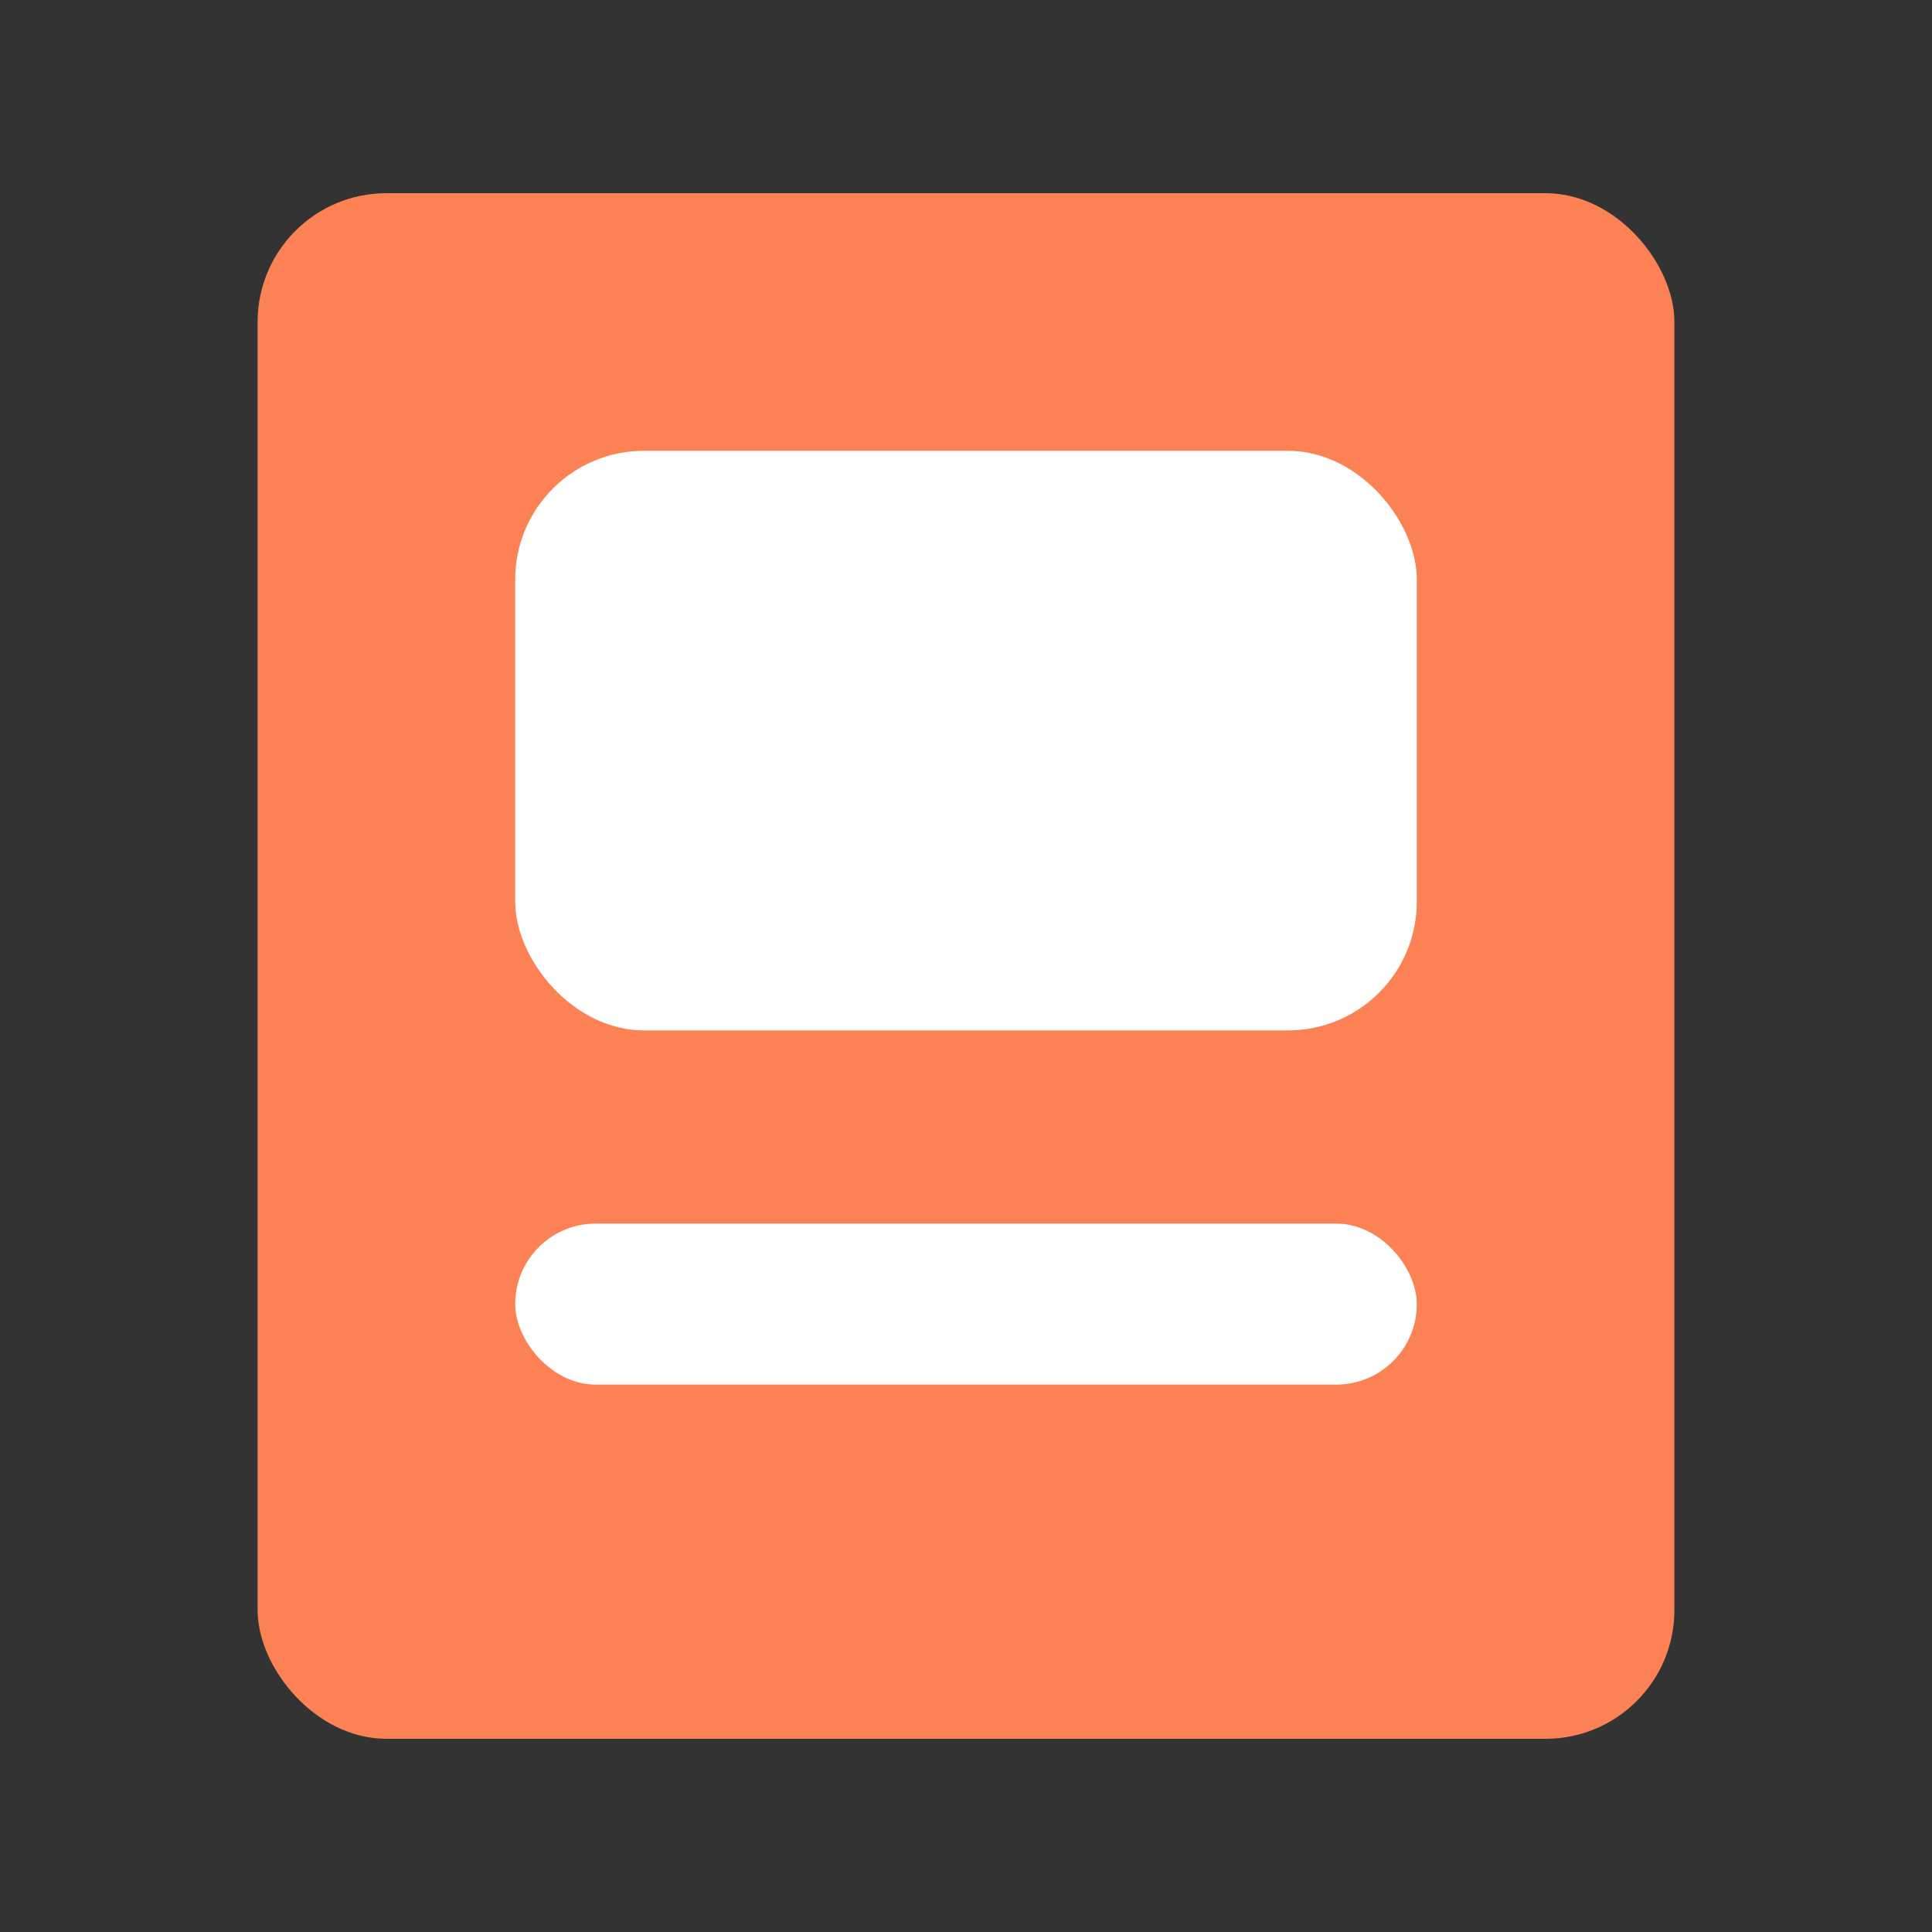 <?xml version="1.0" encoding="UTF-8"?>
<svg width="30px" height="30px" viewBox="0 0 30 30" version="1.1" xmlns="http://www.w3.org/2000/svg" xmlns:xlink="http://www.w3.org/1999/xlink">
    <rect x="0" y="0" width="30" height="30" fill="#333333" stroke="none"/>
    <title>表单卡片</title>
    <g id="表单卡片" stroke="none" stroke-width="1" fill="none" fill-rule="evenodd">
        <g id="编组-44">
            <rect id="矩形备份-37" x="0" y="0" width="30" height="30"></rect>
            <rect id="矩形" fill="#FC8256" x="4" y="3" width="22" height="24" rx="2"></rect>
            <rect id="矩形" fill="#FFFFFF" x="8" y="7" width="14" height="9" rx="2"></rect>
            <rect id="矩形备份-42" fill="#FFFFFF" x="8" y="19" width="14" height="2.5" rx="1.25"></rect>
        </g>
    </g>
</svg>